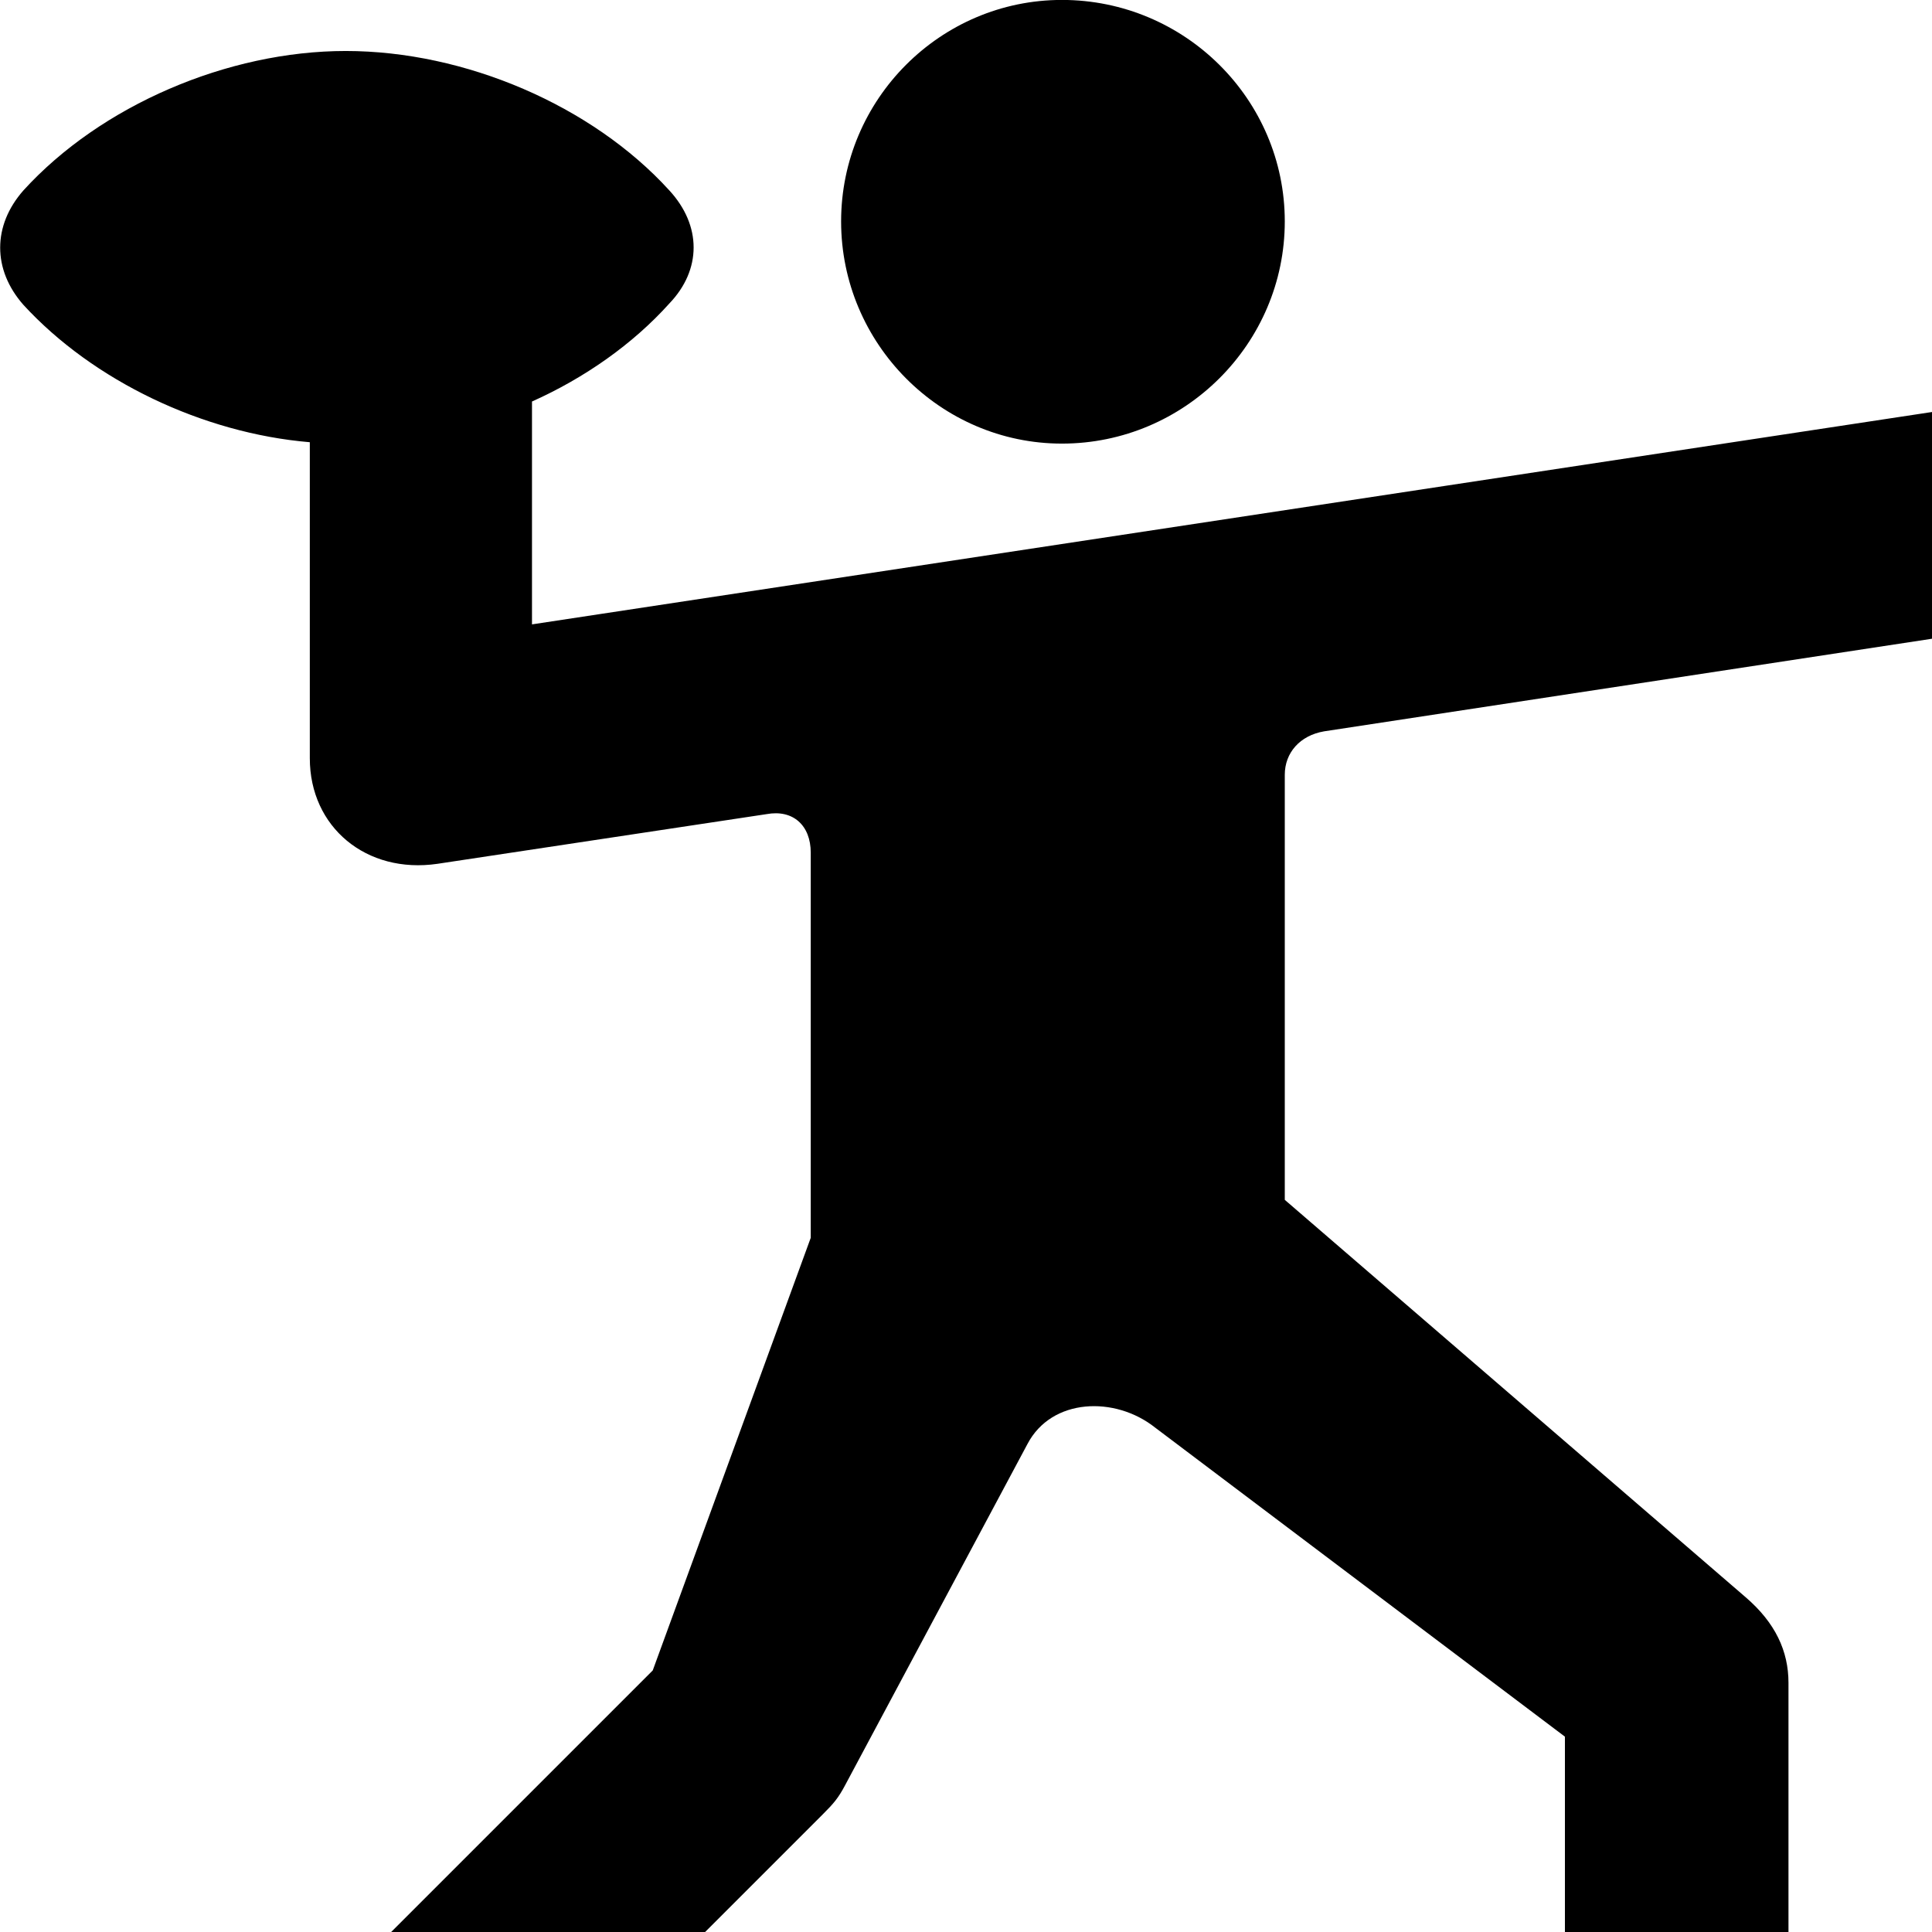 <svg xmlns="http://www.w3.org/2000/svg" viewBox="0 0 28 28" width="28" height="28">
  <path d="M15.39 6.429C17.17 6.429 18.62 4.979 18.62 3.209C18.62 1.439 17.17 -0.001 15.39 -0.001C13.63 -0.001 12.19 1.439 12.19 3.209C12.19 4.979 13.63 6.429 15.39 6.429ZM4.33 29.339C3.5 30.169 3.69 31.199 4.3 31.769C4.86 32.269 5.85 32.359 6.61 31.609L11.93 26.289C12.08 26.139 12.15 26.059 12.25 25.869L14.89 20.929C15.24 20.259 16.16 20.229 16.74 20.689L22.68 25.169V31.279C22.68 32.329 23.32 32.989 24.29 32.989C25.26 32.989 25.92 32.329 25.92 31.279V24.389C25.92 23.929 25.73 23.519 25.3 23.149L18.62 17.389V11.229C18.62 10.909 18.84 10.659 19.19 10.599L30.35 8.899C31.22 8.759 31.82 7.929 31.7 7.039C31.55 6.169 30.74 5.549 29.86 5.689L7.71 9.049V5.819C8.47 5.479 9.17 4.989 9.7 4.399C10.17 3.909 10.17 3.269 9.7 2.759C8.58 1.529 6.74 0.739 5.01 0.739C3.3 0.739 1.46 1.529 0.34 2.759C-0.11 3.269 -0.11 3.909 0.34 4.419C1.35 5.519 2.94 6.279 4.49 6.409V10.989C4.49 11.989 5.31 12.669 6.34 12.519L11.11 11.799C11.49 11.729 11.75 11.959 11.75 12.359V17.939L9.46 24.209Z" />
</svg>